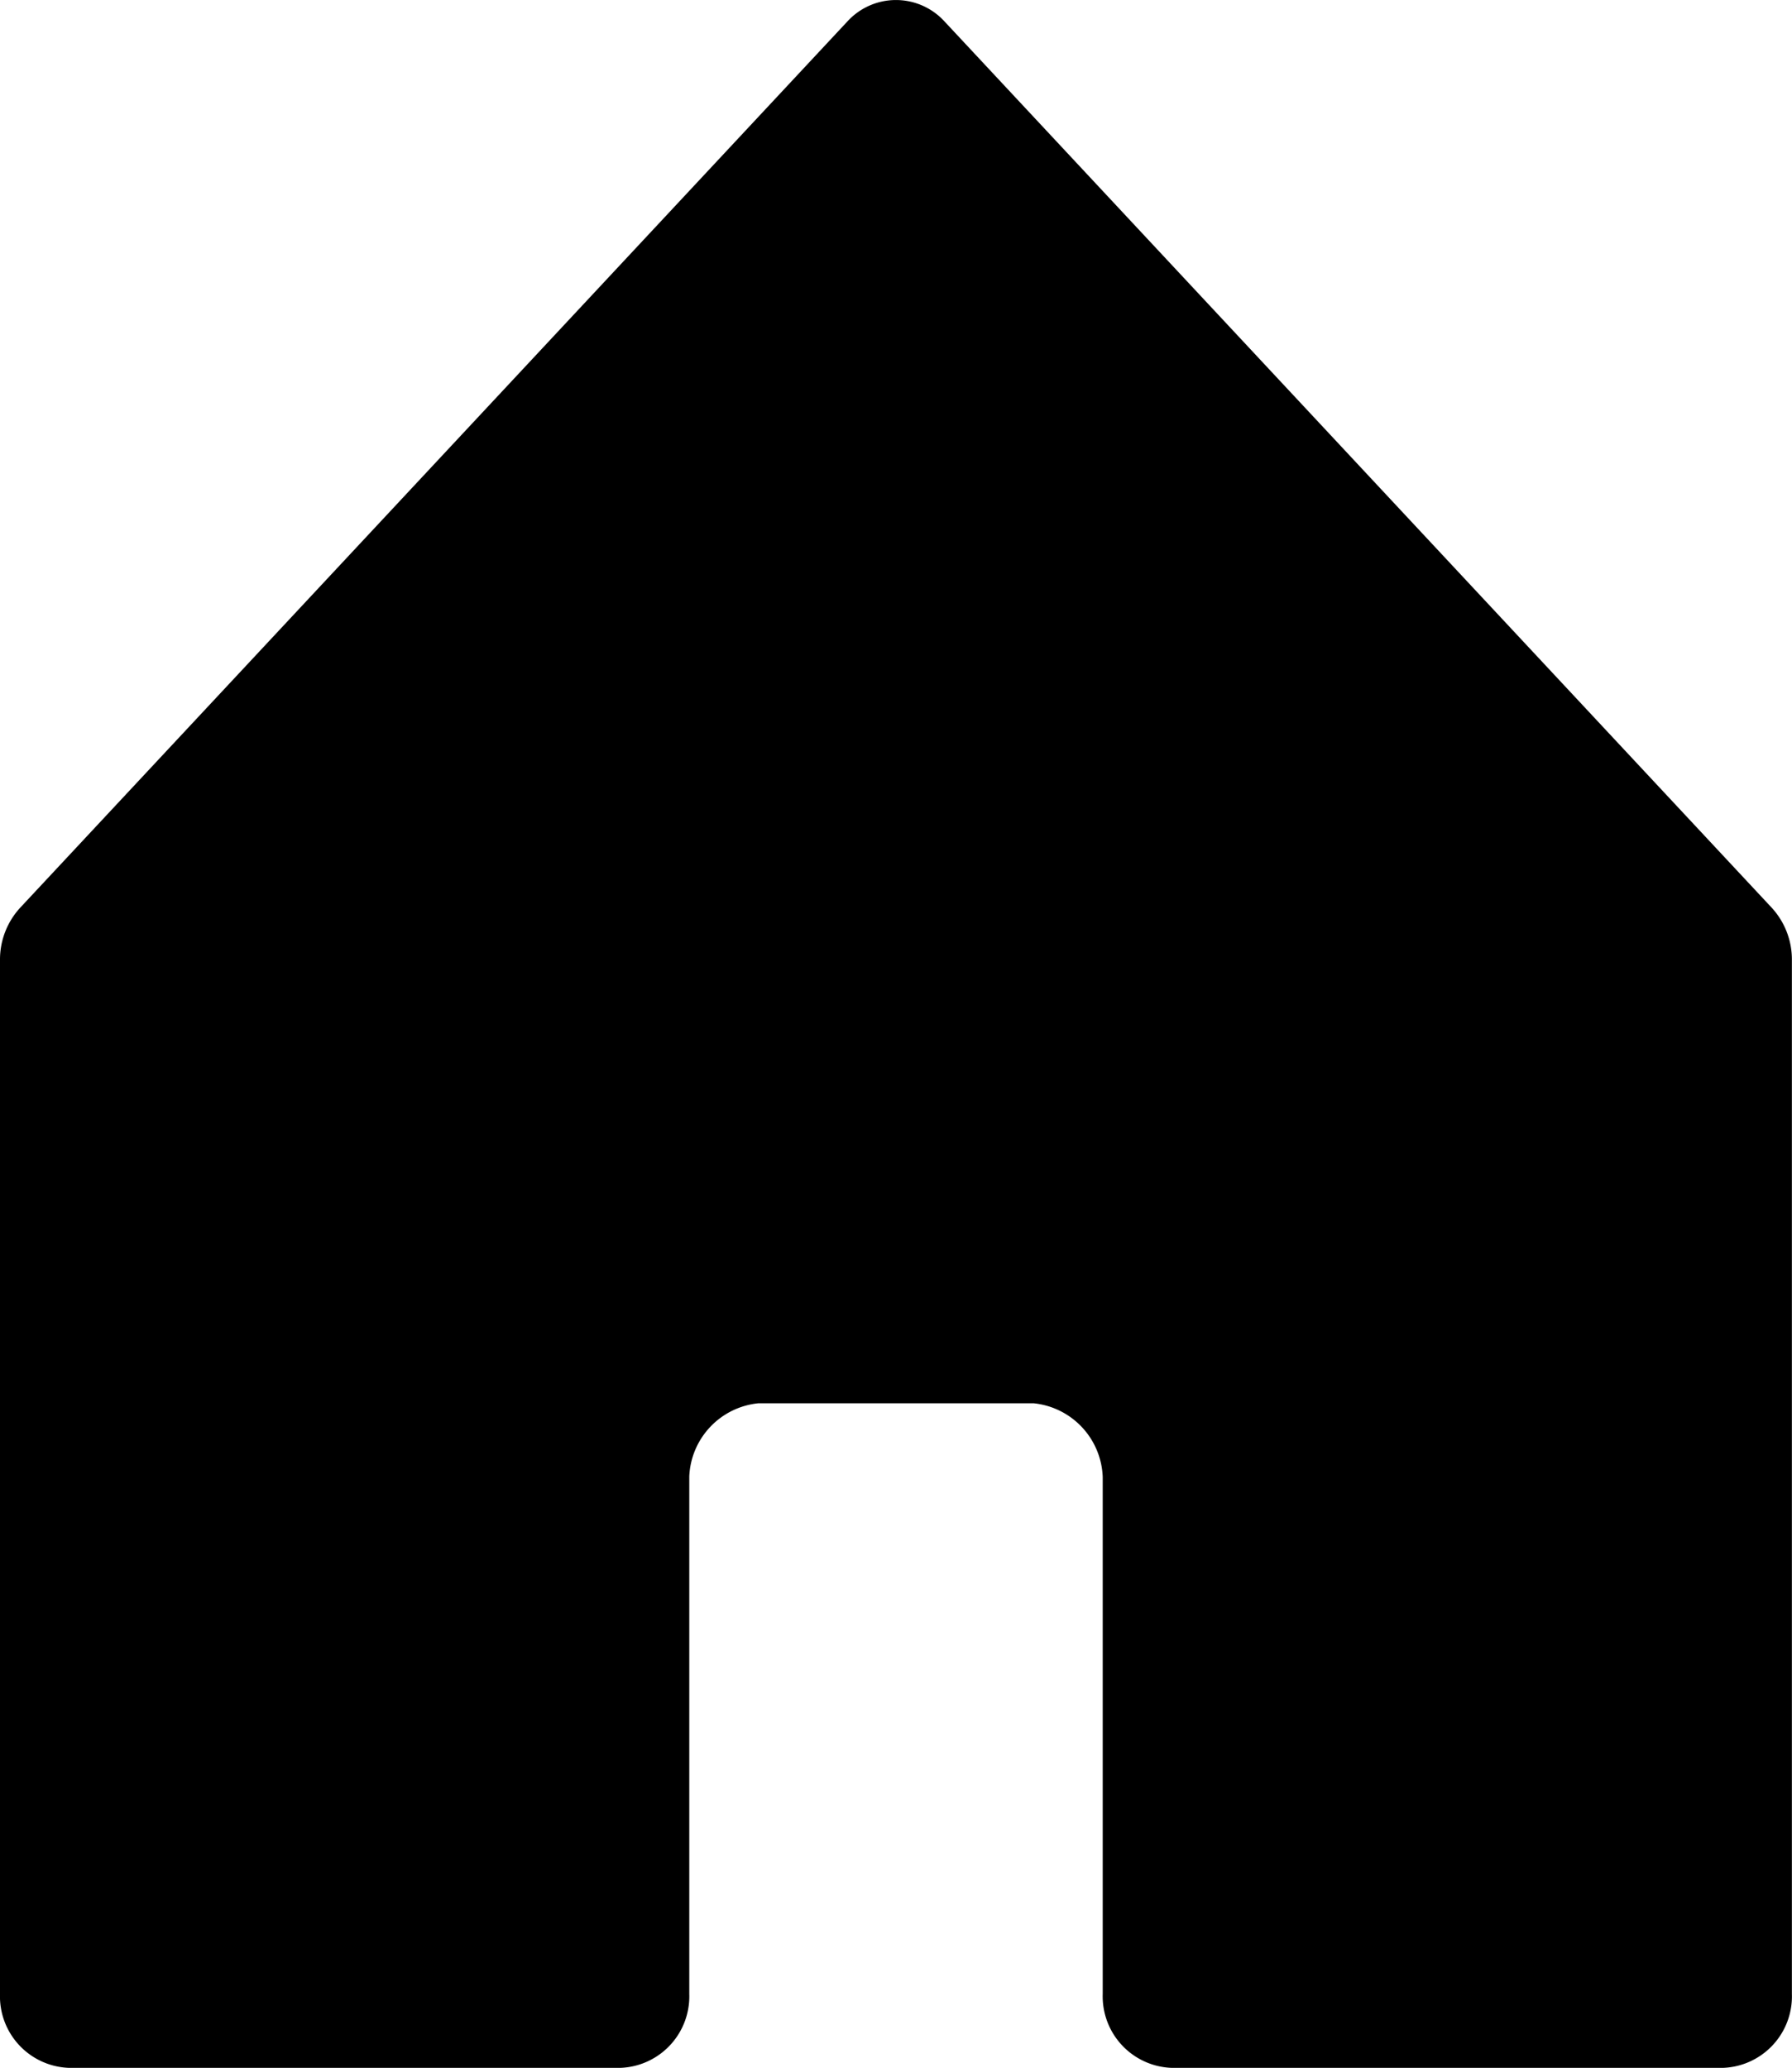 <svg xmlns="http://www.w3.org/2000/svg" width="17.333" height="20.001" viewBox="0 0 17.333 20.001">
  <g id="house-door-fill" transform="translate(-1.875 -1.248)">
    <path id="Path_281" data-name="Path 281" d="M8.542,15.528v5.007a.692.692,0,0,1-.667.714H2.542a.692.692,0,0,1-.667-.714v-10a.741.741,0,0,1,.194-.506l8-8.571a.636.636,0,0,1,.944,0l8,8.571a.741.741,0,0,1,.194.506v10a.692.692,0,0,1-.667.714H13.208a.692.692,0,0,1-.667-.714v-5a.744.744,0,0,0-.667-.714H9.209A.743.743,0,0,0,8.542,15.528Z" transform="translate(0)"/>
  </g>
</svg>
